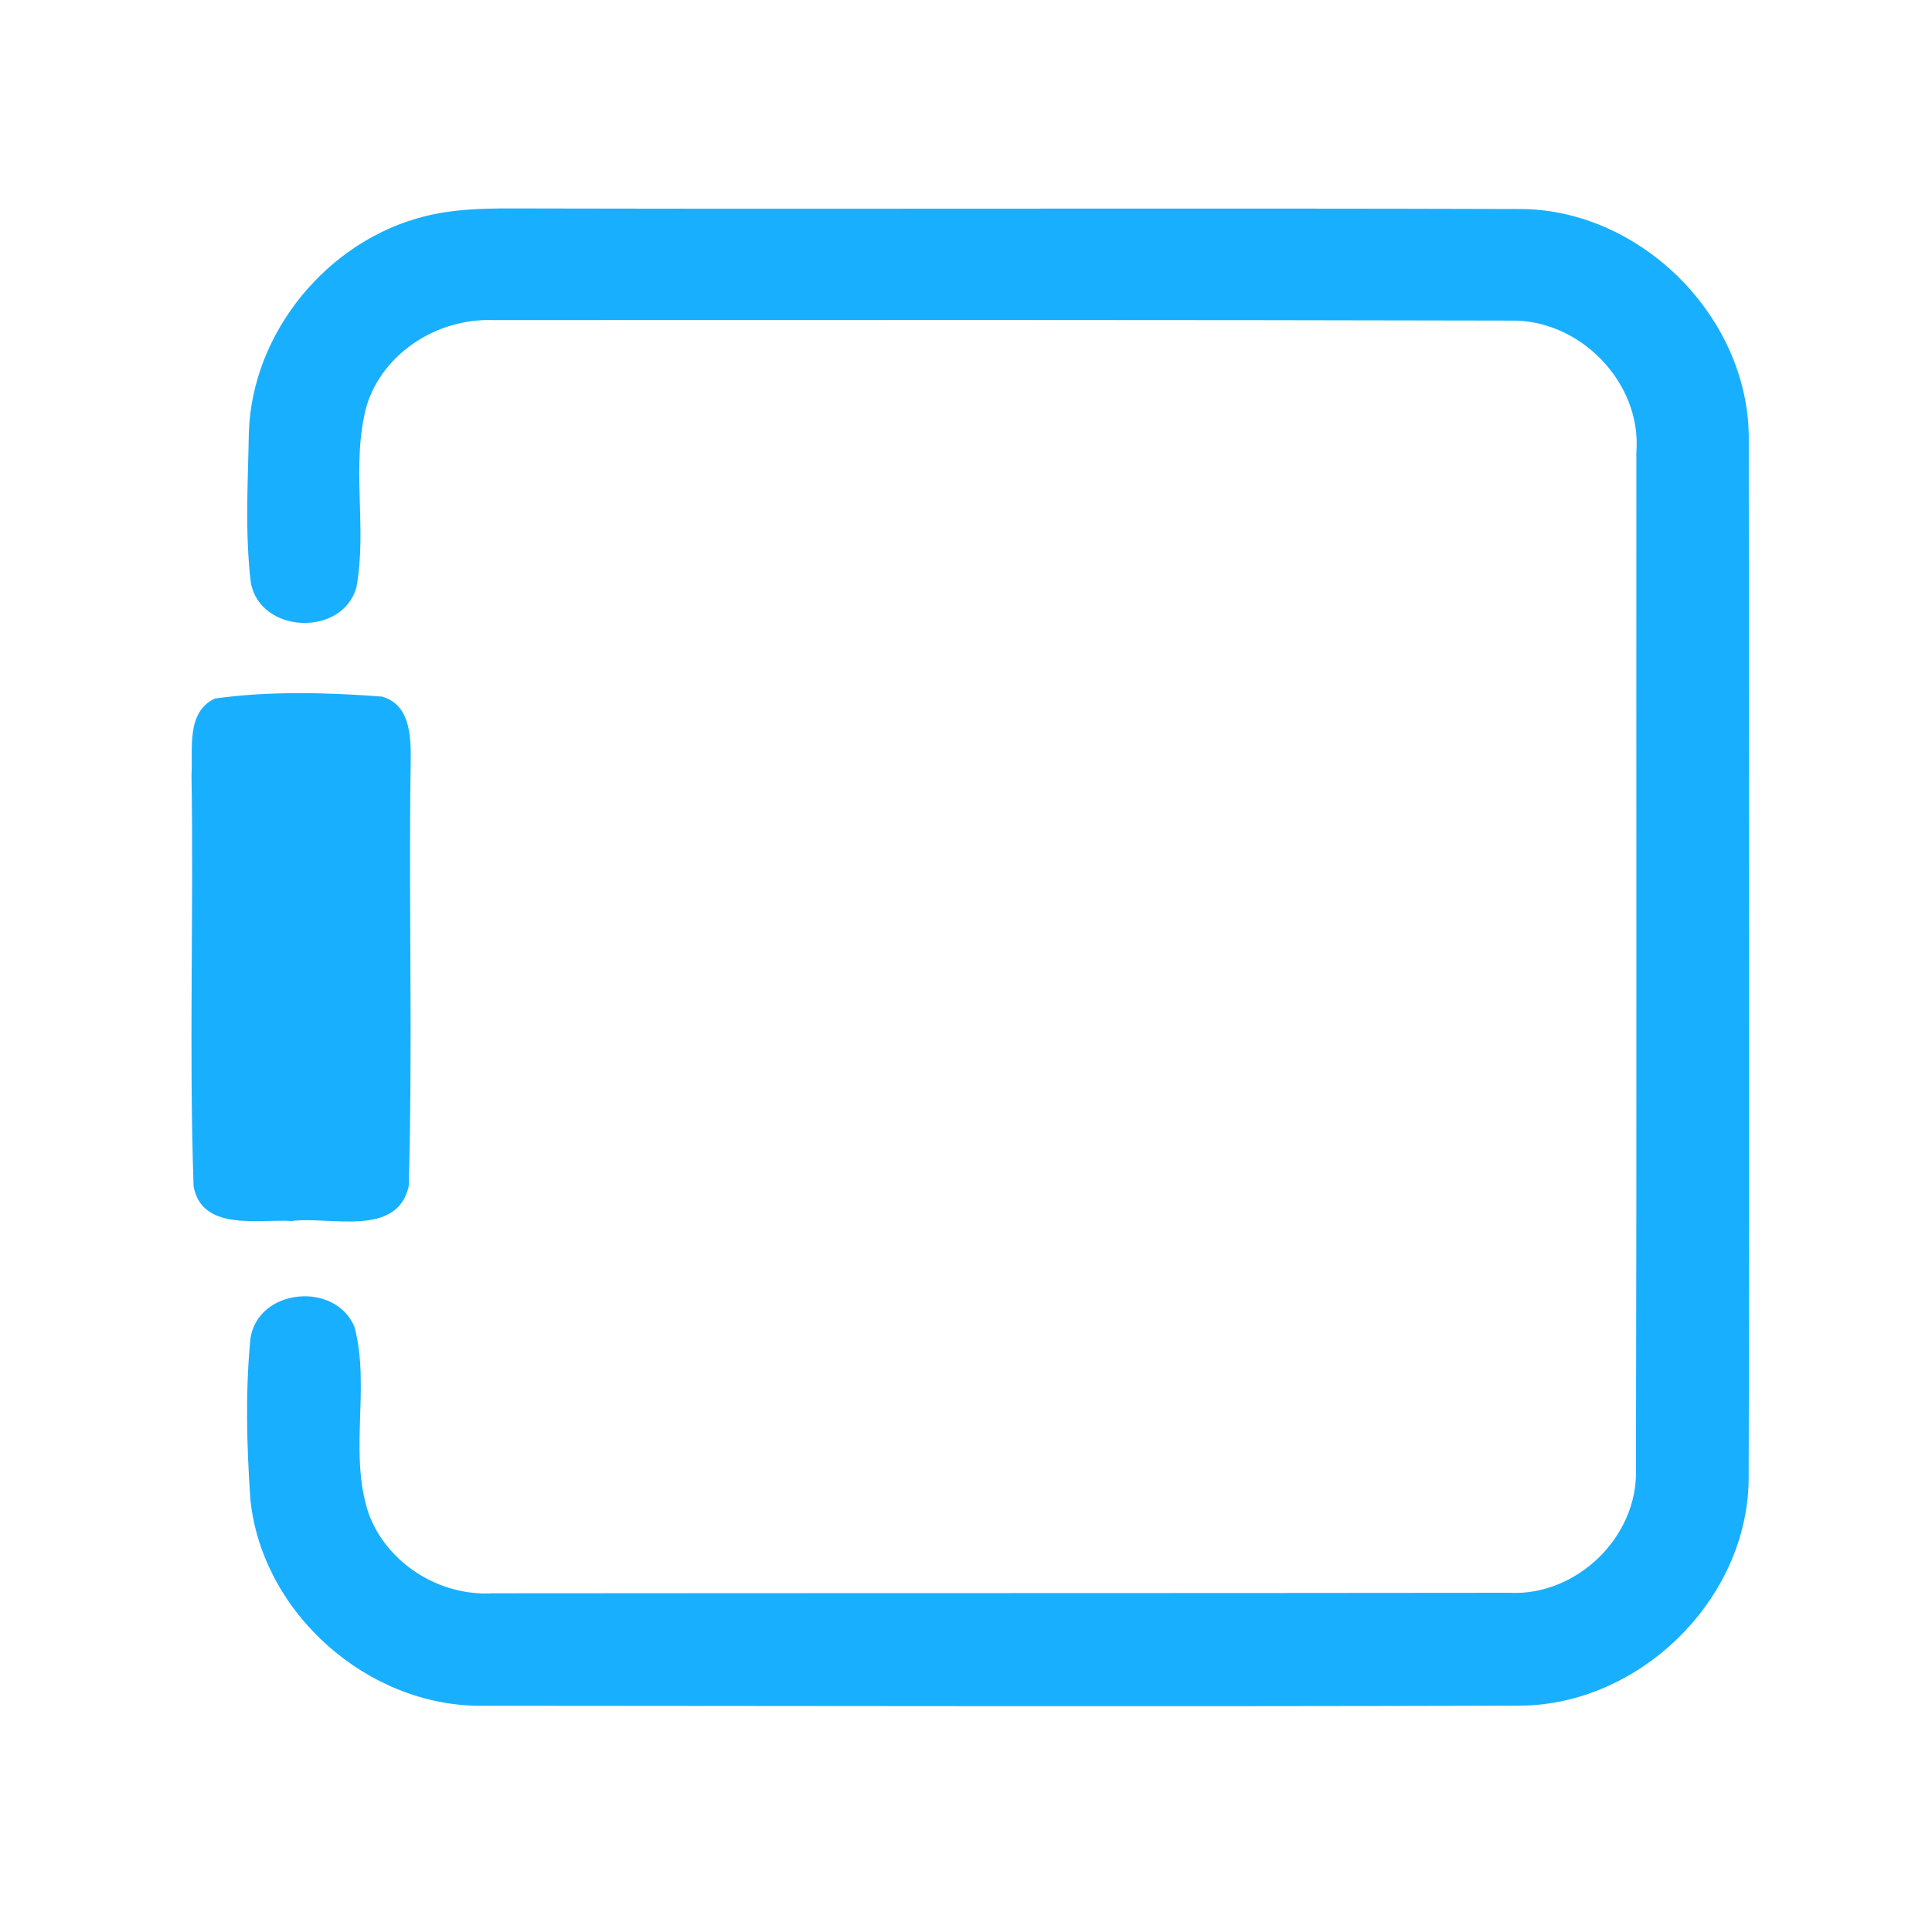 <?xml version="1.0" encoding="UTF-8" ?>
<!DOCTYPE svg PUBLIC "-//W3C//DTD SVG 1.1//EN" "http://www.w3.org/Graphics/SVG/1.1/DTD/svg11.dtd">
<svg width="192pt" height="192pt" viewBox="0 0 192 192" version="1.1" xmlns="http://www.w3.org/2000/svg">
<g id="#19afffff">
<path fill="#19afff" opacity="1.00" d=" M 42.35 21.46 C 46.17 20.53 50.12 20.74 54.01 20.72 C 86.34 20.79 118.67 20.67 151.00 20.77 C 163.18 20.77 174.01 31.74 173.79 43.93 C 173.80 78.31 173.88 112.69 173.78 147.07 C 173.63 159.00 162.95 169.42 151.06 169.51 C 116.69 169.61 82.31 169.54 47.95 169.52 C 36.58 169.63 26.05 160.35 24.88 149.01 C 24.52 143.70 24.37 138.32 24.89 133.01 C 25.64 128.02 33.36 127.29 35.24 131.90 C 36.81 137.93 34.64 144.41 36.63 150.40 C 38.46 155.40 43.71 158.66 49.00 158.34 C 82.67 158.31 116.34 158.33 150.01 158.29 C 156.67 158.63 162.76 152.75 162.58 146.07 C 162.66 112.36 162.60 78.64 162.62 44.93 C 163.16 37.99 156.97 31.68 150.05 31.86 C 116.36 31.78 82.66 31.80 48.97 31.81 C 43.51 31.62 38.05 35.04 36.43 40.35 C 34.84 46.25 36.53 52.46 35.41 58.42 C 33.97 63.31 25.88 62.98 24.93 57.93 C 24.33 52.99 24.64 47.98 24.73 43.01 C 25.04 32.97 32.63 23.82 42.35 21.46 Z" />
<path fill="#19afff" opacity="1.00" d=" M 21.34 69.42 C 26.80 68.66 32.42 68.81 37.91 69.22 C 40.90 70.00 40.85 73.50 40.81 75.97 C 40.61 89.94 41.02 103.93 40.62 117.88 C 39.47 123.02 32.78 120.85 29.00 121.34 C 25.70 121.13 20.08 122.40 19.24 117.91 C 18.77 104.30 19.26 90.64 19.03 77.01 C 19.18 74.42 18.48 70.80 21.34 69.42 Z" />
</g>
</svg>
